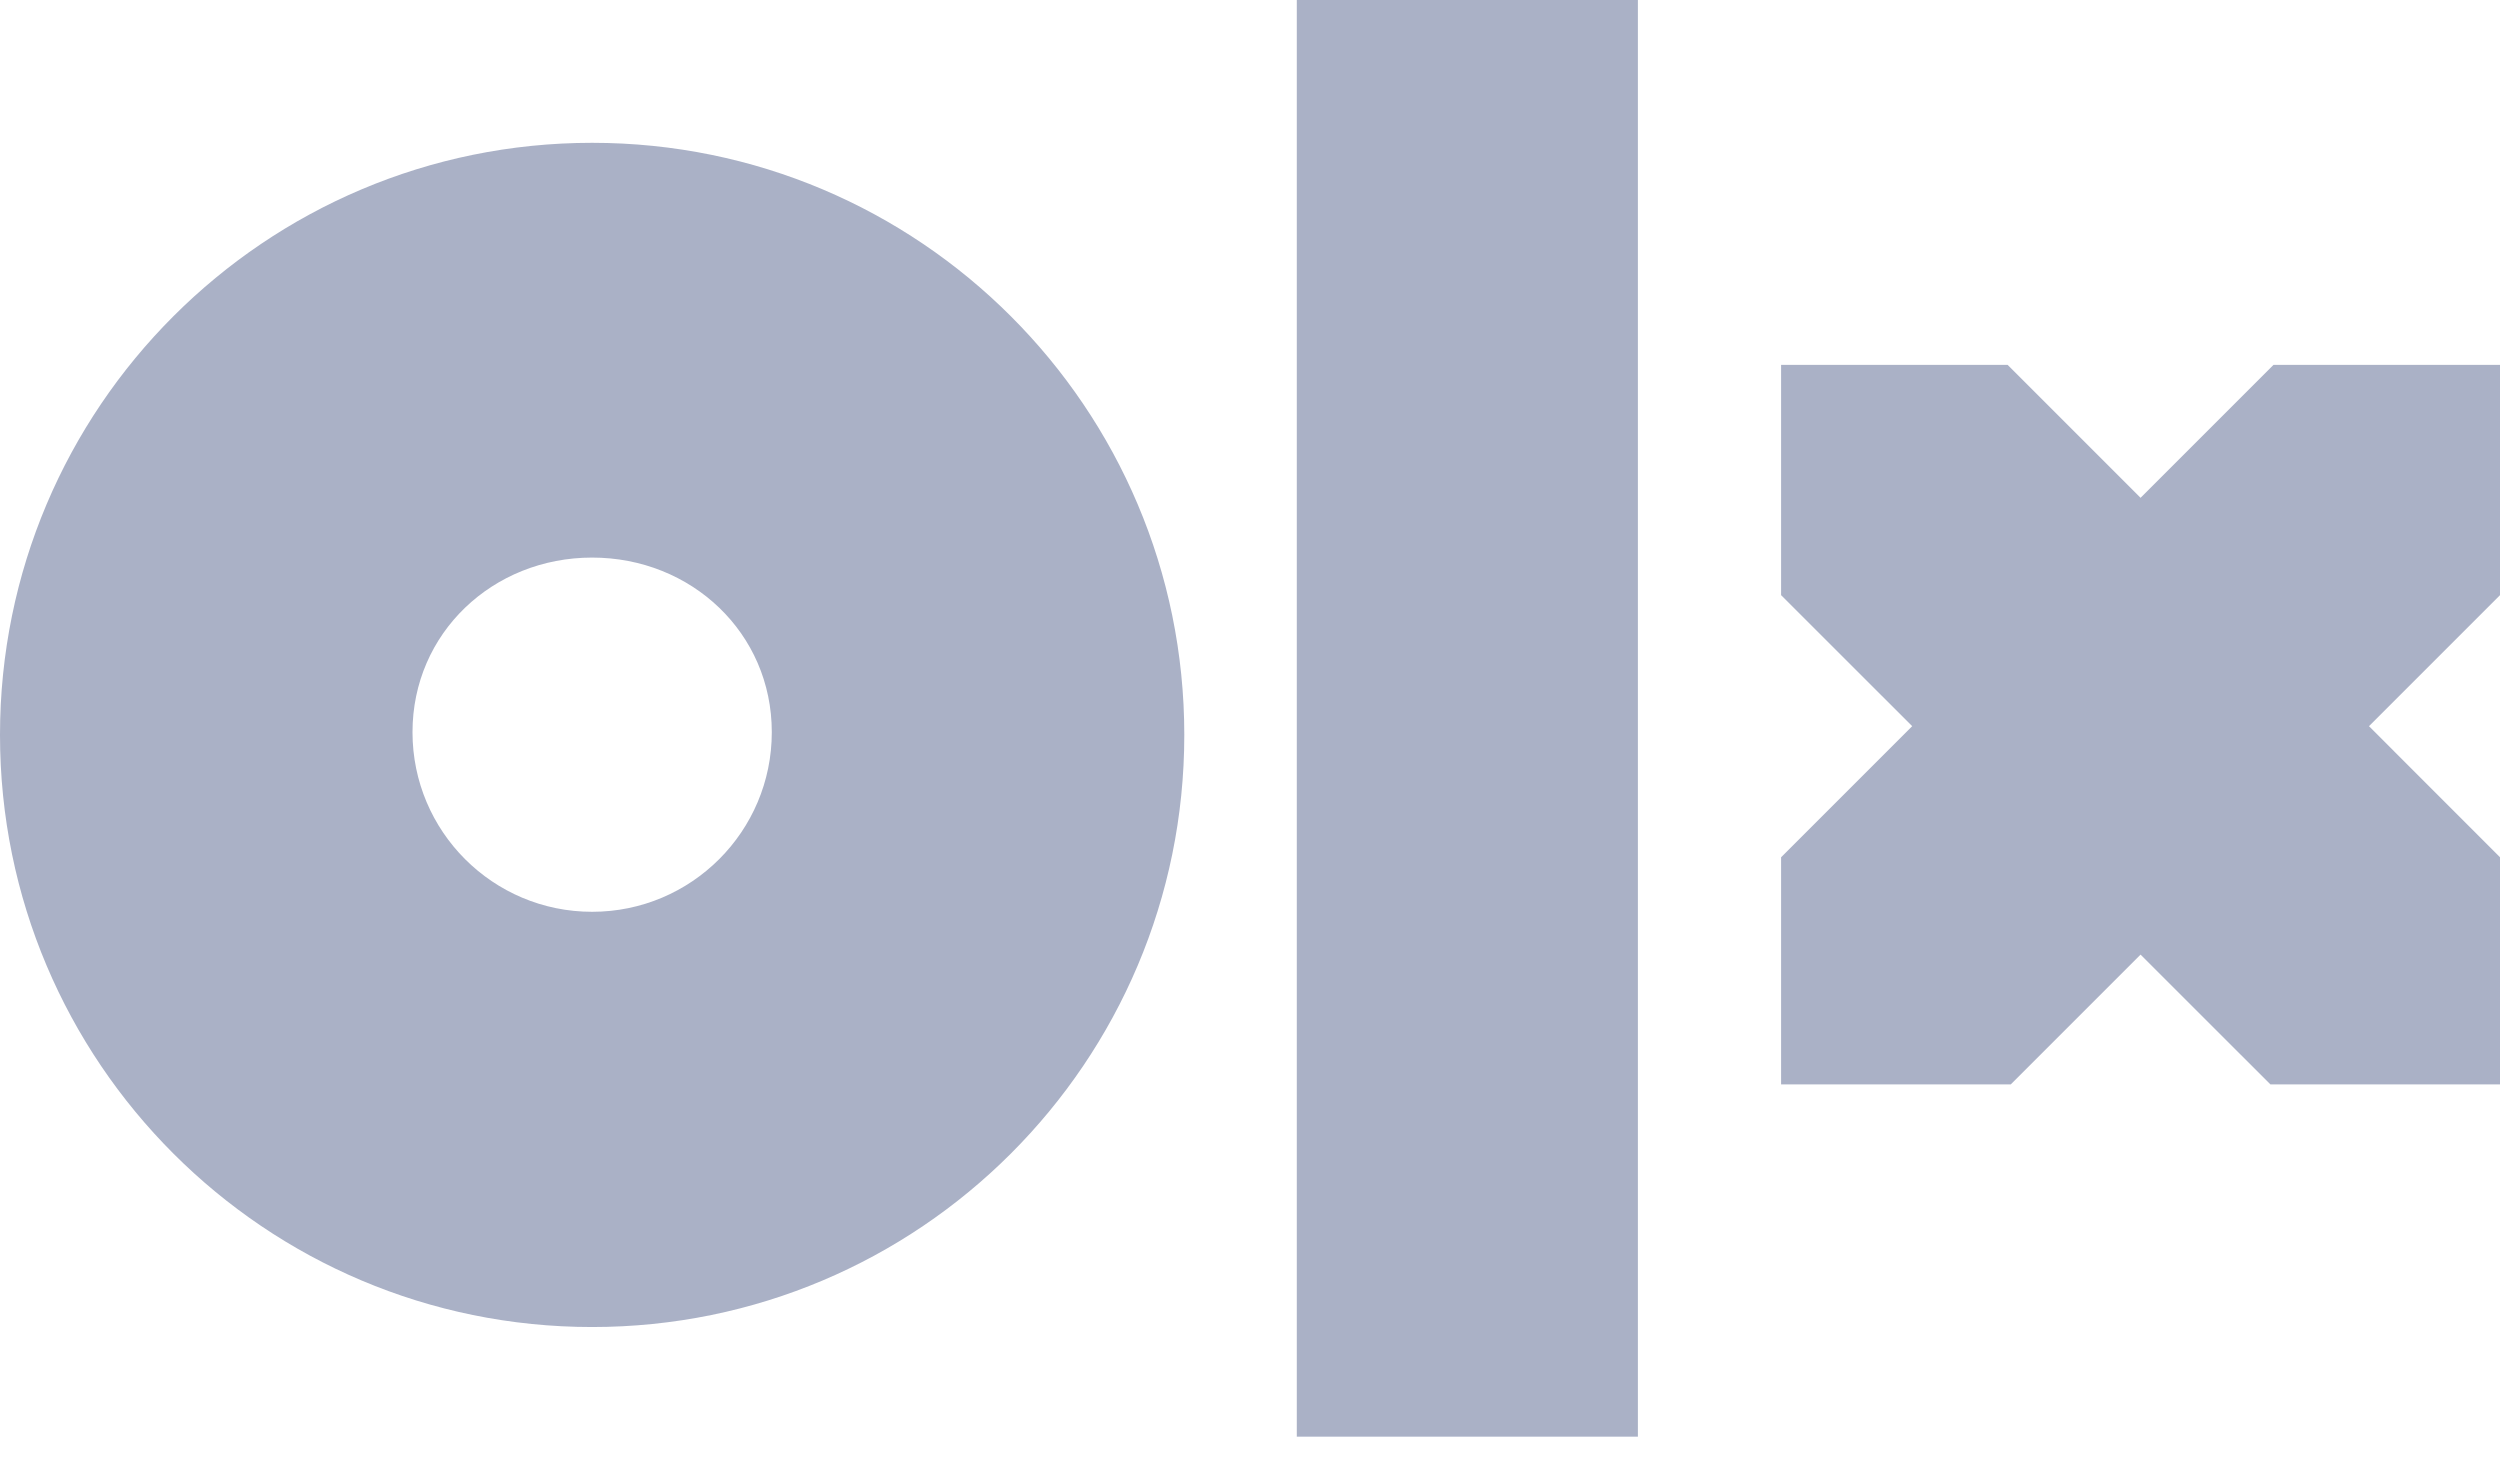 <svg width="32" height="19" viewBox="0 0 32 19" fill="none" xmlns="http://www.w3.org/2000/svg">
<g clip-path="url(#clip0_944_1554)">
<mask id="mask0_944_1554" style="mask-type:luminance" maskUnits="userSpaceOnUse" x="-3" y="-4" width="38" height="26">
<path d="M34.537 -3.008H-2.537V21.708H34.537V-3.008Z" fill="white"/>
</mask>
<g mask="url(#mask0_944_1554)">
<mask id="mask1_944_1554" style="mask-type:luminance" maskUnits="userSpaceOnUse" x="-133" y="-75" width="298" height="168">
<path d="M-132.297 -74.067H164.297V92.767H-132.297V-74.067Z" fill="white"/>
</mask>
<g mask="url(#mask1_944_1554)">
<path d="M7.579 1.828C3.393 1.828 0 5.221 0 9.407C0 13.593 3.393 16.986 7.579 16.986C11.765 16.986 15.159 13.593 15.159 9.407C15.159 5.221 11.765 1.828 7.579 1.828ZM7.579 11.671C6.309 11.671 5.28 10.642 5.28 9.372C5.28 8.102 6.309 7.137 7.579 7.137C8.849 7.137 9.879 8.102 9.879 9.372C9.879 10.642 8.849 11.671 7.579 11.671Z" fill="#AAB1C6"/>
<path d="M20.965 18.392H16.599V0H20.965V18.392Z" fill="#AAB1C6"/>
<path d="M22.798 13.88H25.738L27.399 12.219L29.061 13.88H32V10.973L30.323 9.295L32 7.618V4.67H29.101L27.399 6.372L25.697 4.67H22.798V7.618L24.476 9.295L22.798 10.973V13.88Z" fill="#AAB1C6"/>
</g>
</g>
</g>
<defs>
<clipPath id="clip0_944_1554">
<rect width="32" height="18.392" fill="white"/>
</clipPath>
</defs>
</svg>
